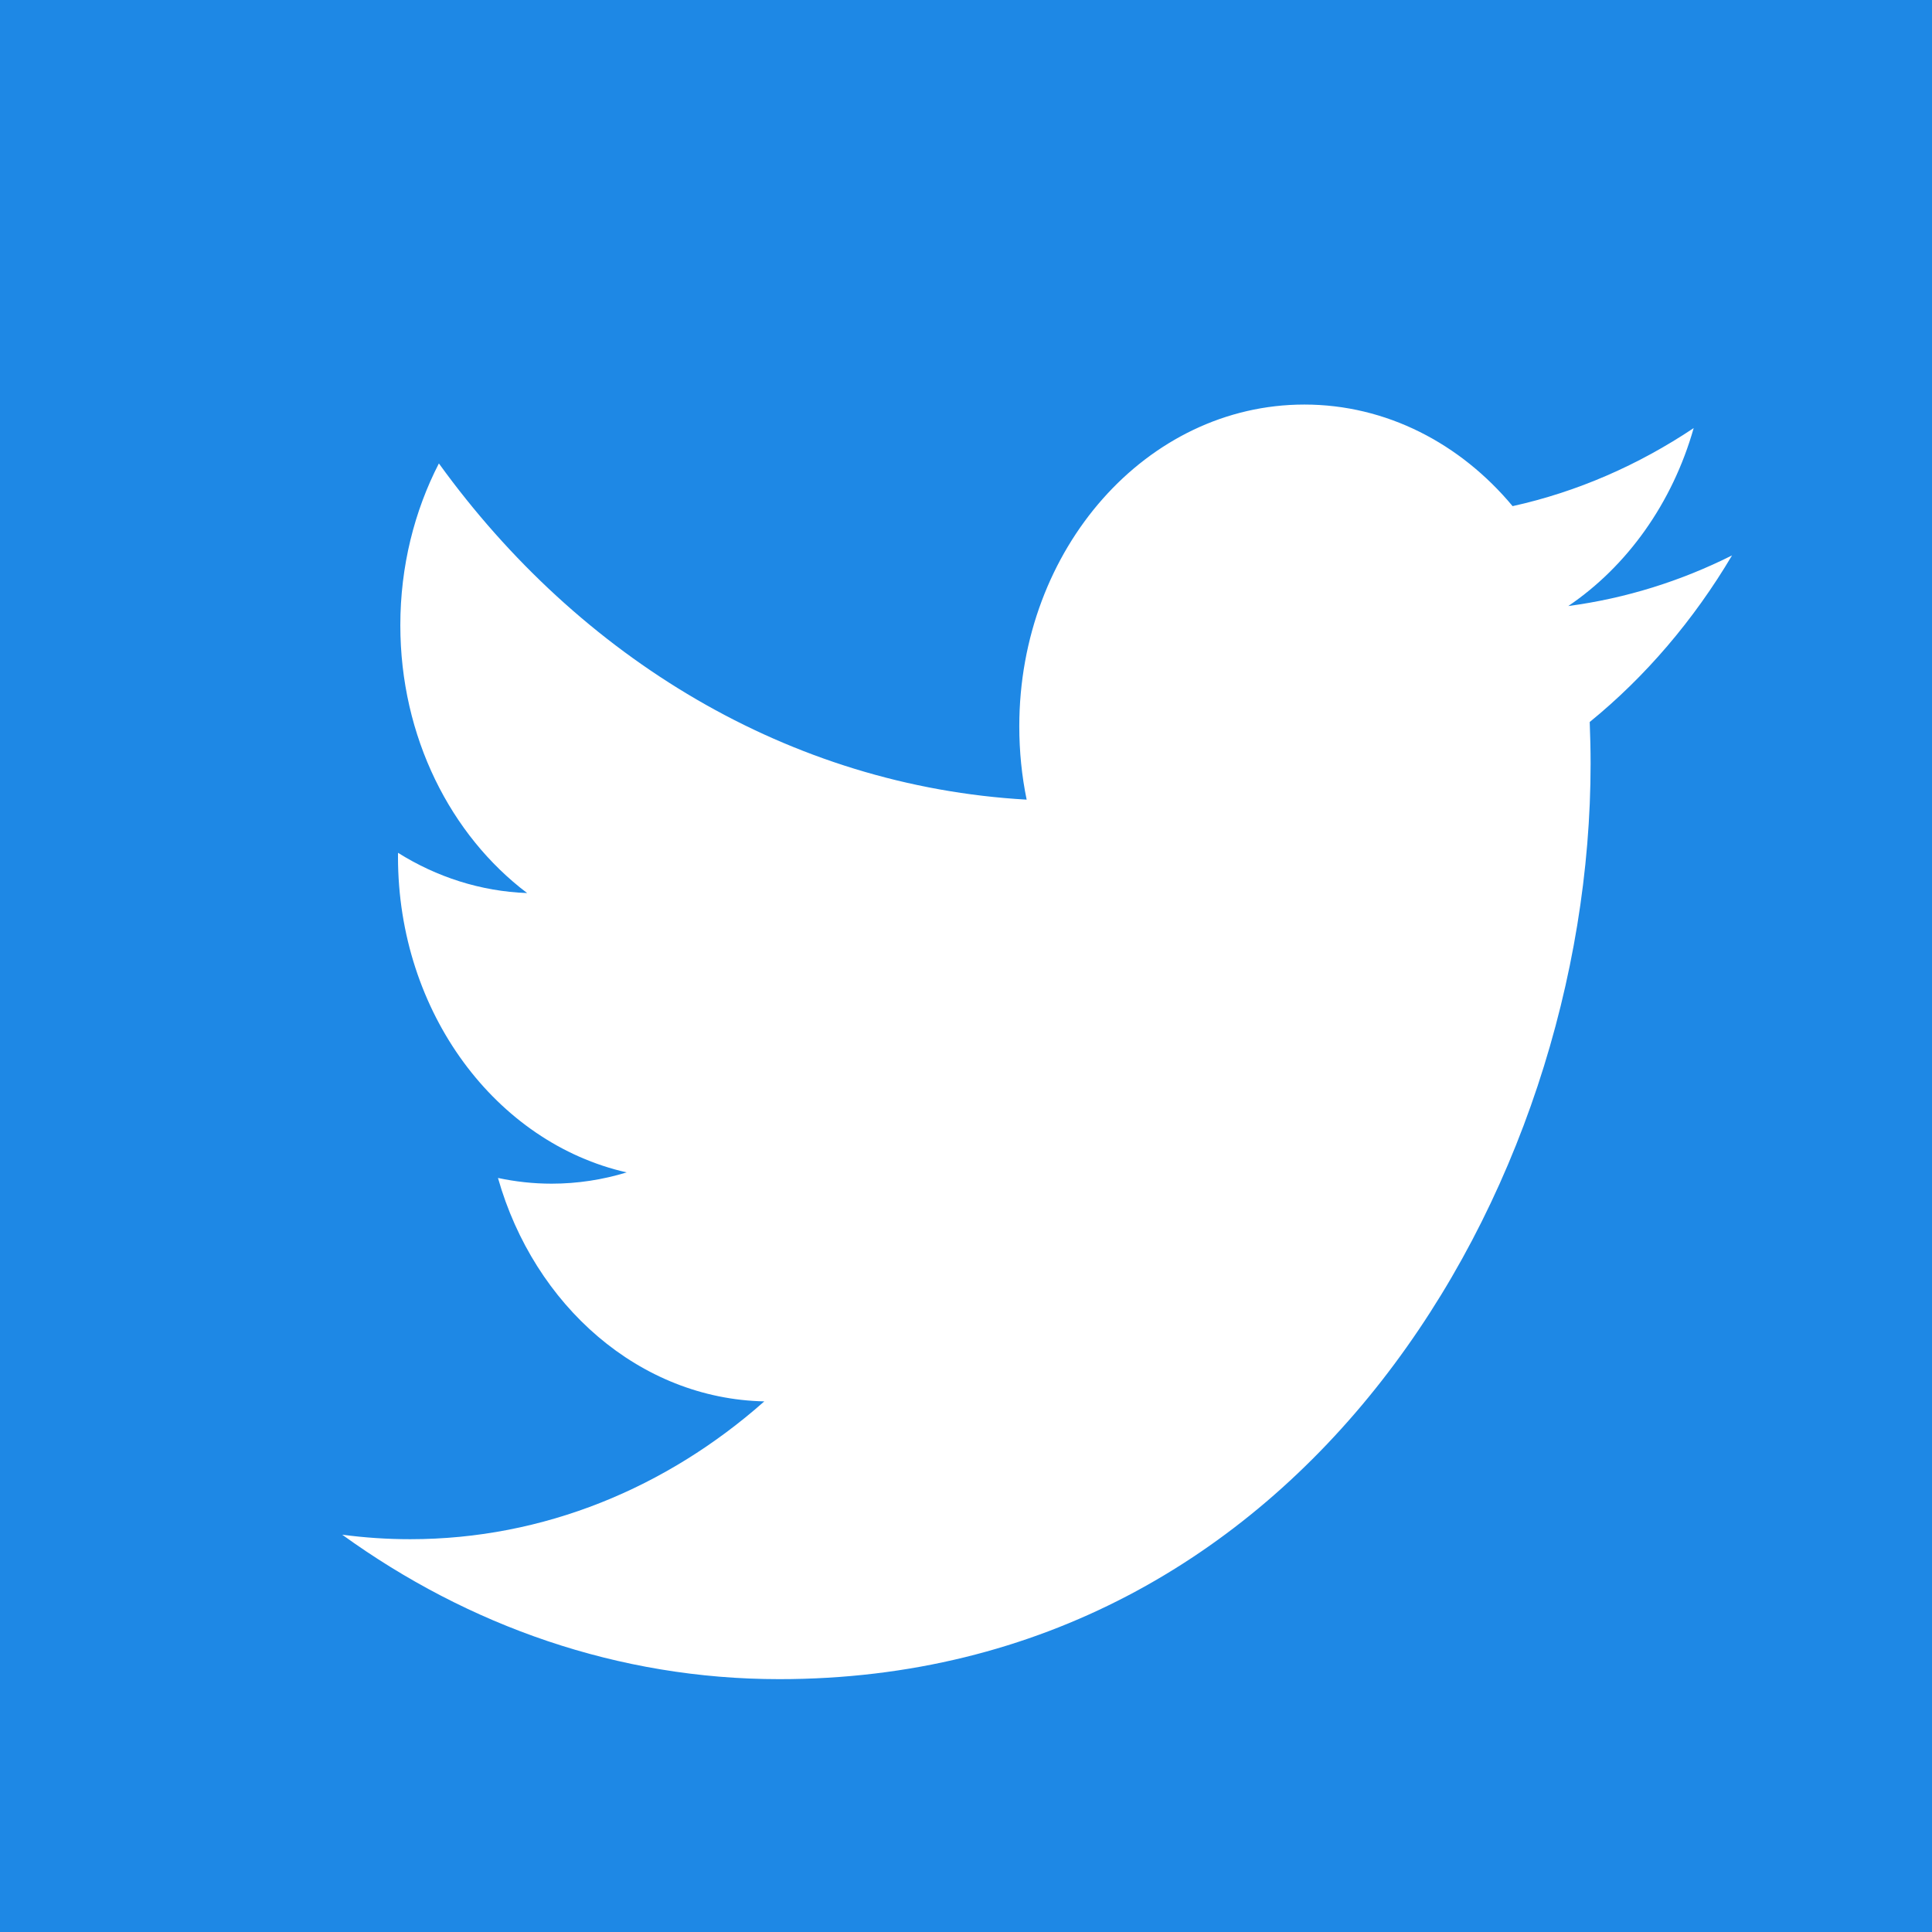 <svg width="48" height="48" viewBox="0 0 48 48" fill="none" xmlns="http://www.w3.org/2000/svg">
<rect width="48" height="48" fill="#1E88E5"/>
<path d="M43.032 13.799C41.762 14.436 40.397 14.866 38.963 15.057C40.425 14.068 41.549 12.502 42.079 10.636C40.709 11.551 39.194 12.218 37.58 12.575C36.287 11.022 34.446 10.051 32.407 10.051C28.494 10.051 25.324 13.63 25.324 18.045C25.324 18.671 25.386 19.282 25.507 19.867C19.619 19.533 14.399 16.351 10.904 11.514C10.296 12.695 9.946 14.068 9.946 15.533C9.946 18.308 11.197 20.753 13.097 22.188C11.936 22.145 10.844 21.787 9.889 21.188C9.888 21.221 9.888 21.256 9.888 21.288C9.888 25.162 12.329 28.394 15.57 29.128C14.977 29.309 14.351 29.408 13.704 29.408C13.247 29.408 12.804 29.358 12.372 29.266C13.273 32.44 15.89 34.751 18.989 34.817C16.566 36.961 13.511 38.241 10.192 38.241C9.62 38.241 9.056 38.203 8.502 38.129C11.636 40.394 15.36 41.718 19.361 41.718C32.391 41.718 39.518 29.537 39.518 18.973C39.518 18.627 39.509 18.281 39.496 17.938C40.881 16.811 42.081 15.404 43.032 13.799Z" fill="white"/>
</svg>
